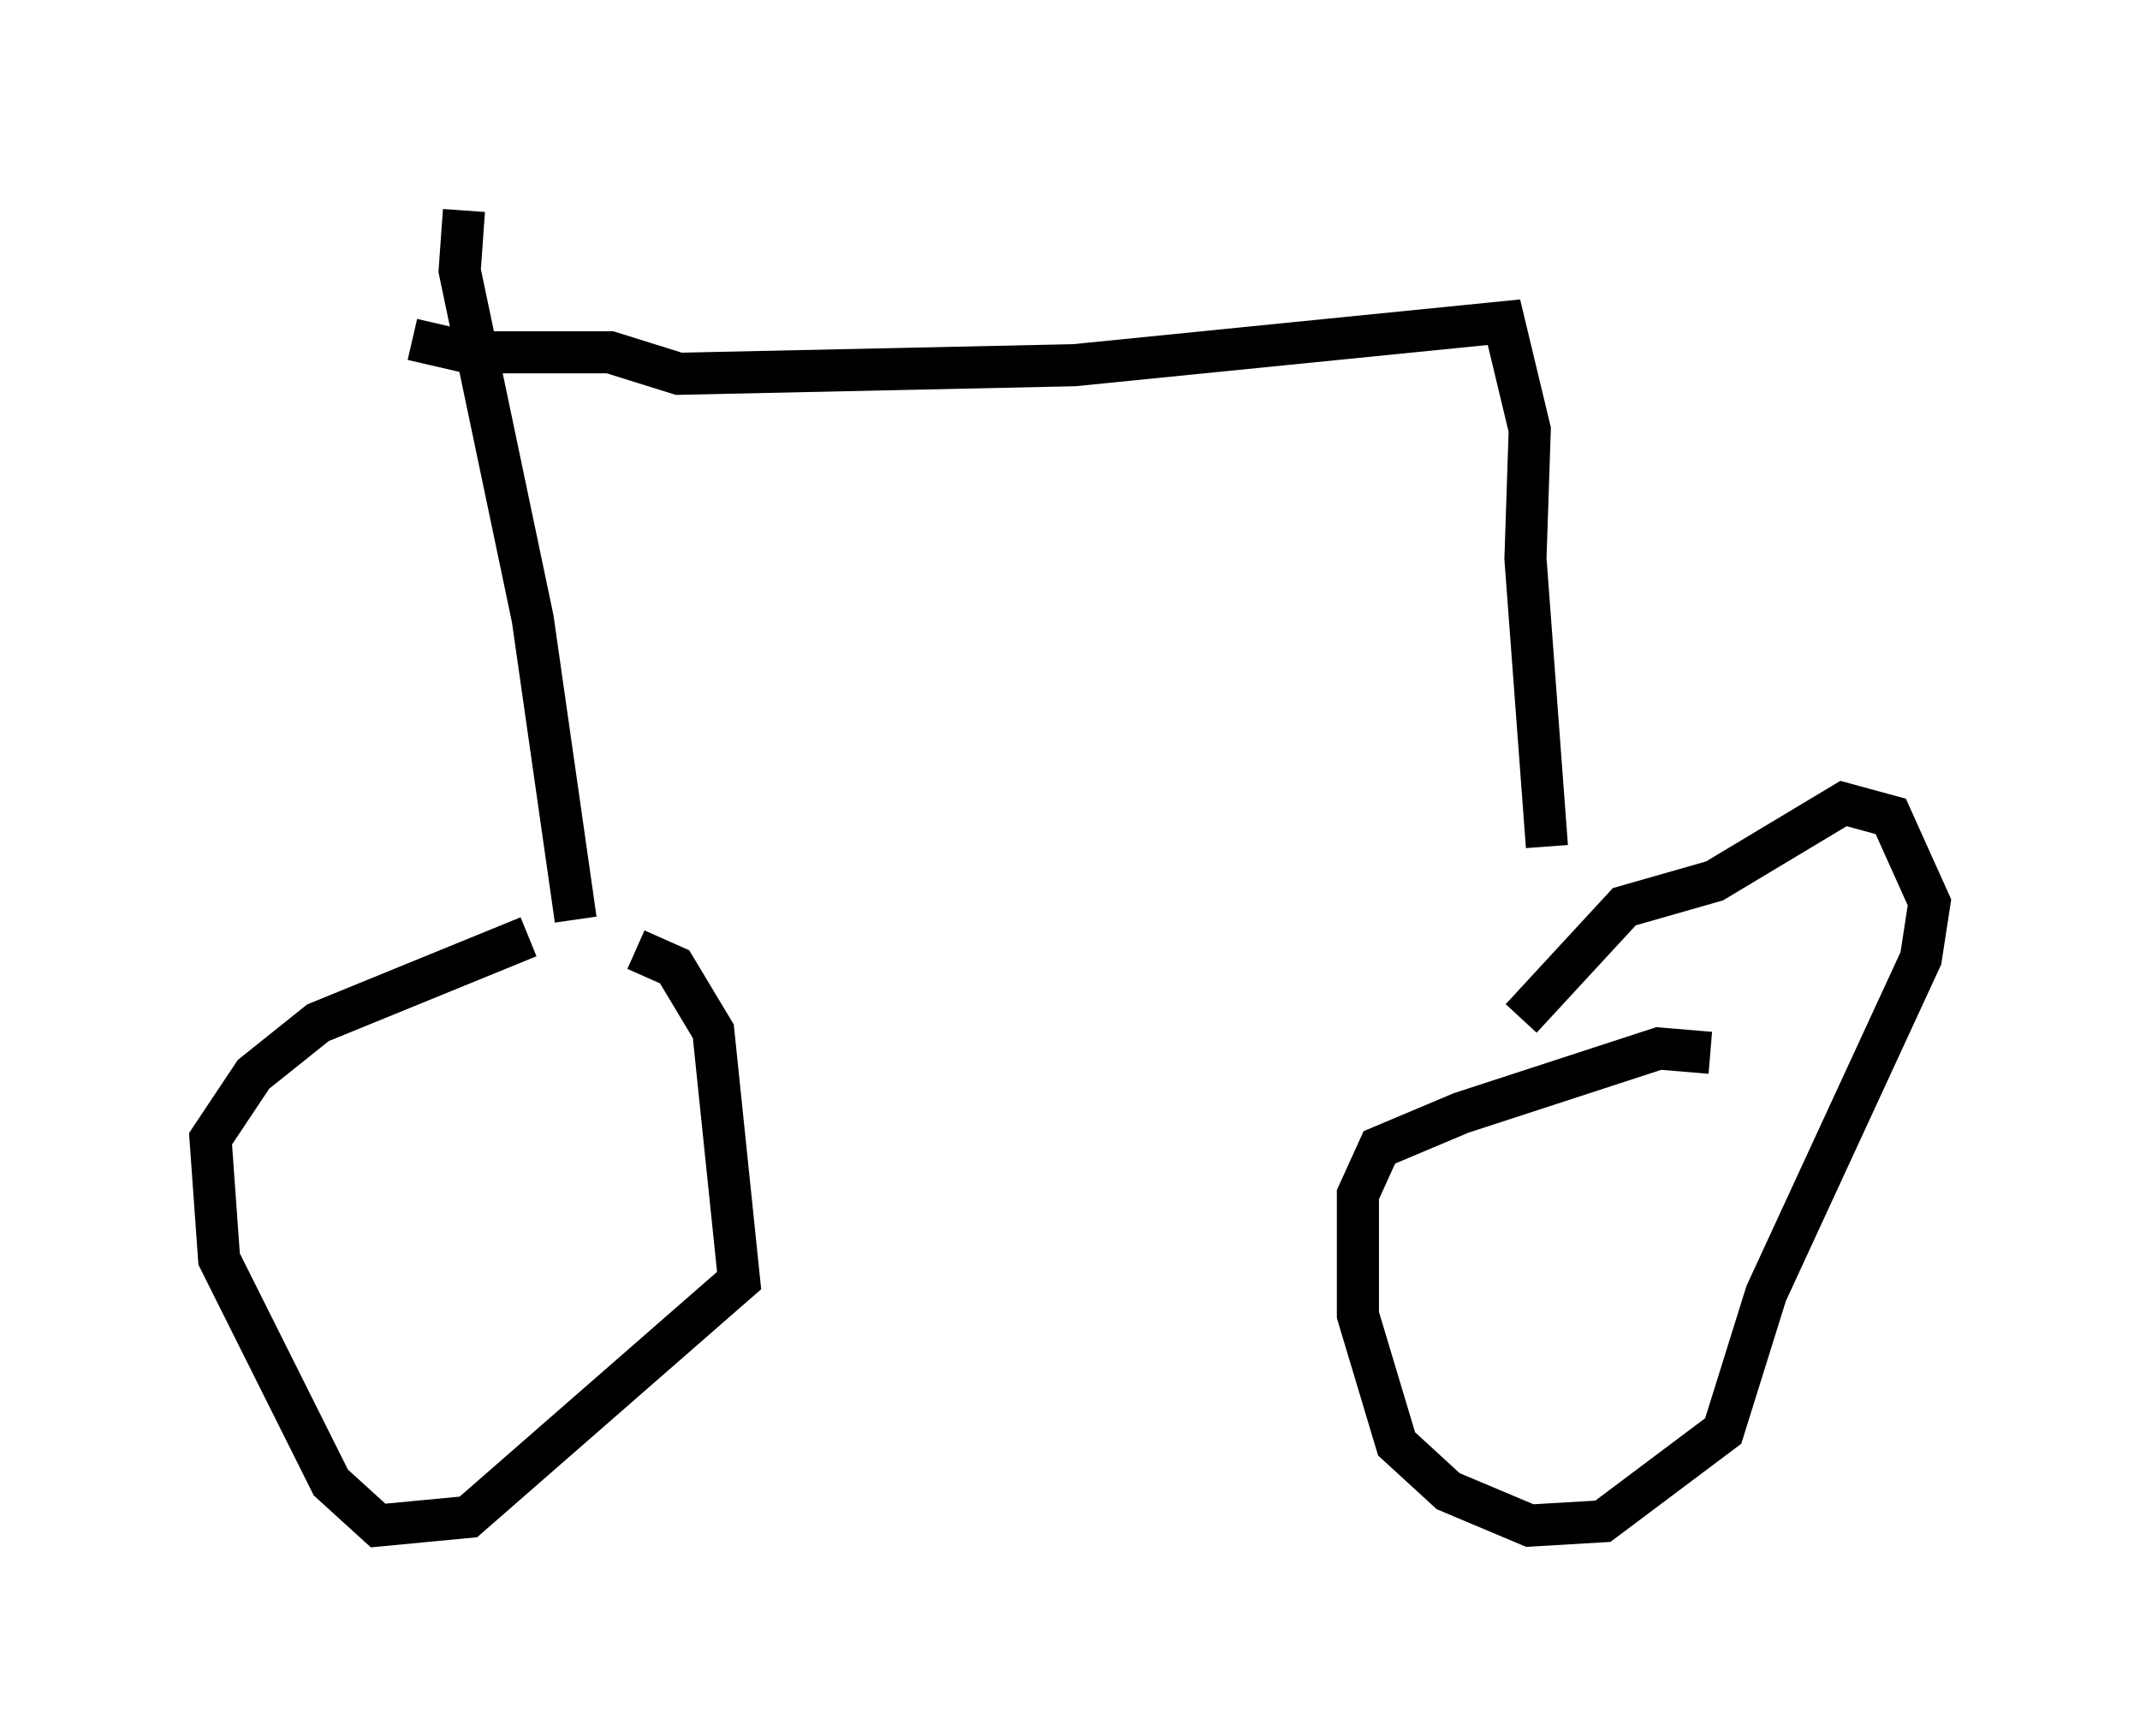 <?xml version="1.0" encoding="utf-8" ?>
<svg baseProfile="full" height="41.238" version="1.1" width="50.834" xmlns="http://www.w3.org/2000/svg" xmlns:ev="http://www.w3.org/2001/xml-events" xmlns:xlink="http://www.w3.org/1999/xlink"><defs /><rect fill="white" height="41.238" width="50.834" x="0" y="0" /><path d="M15.413, 22.15 m-2.858, 0.102 l-5.002, 2.042 -1.531, 1.225 l-1.021, 1.531 0.204, 2.858 l2.654, 5.308 1.123, 1.021 l2.144, -0.204 6.431, -5.615 l-0.613, -5.921 -0.919, -1.531 l-0.919, -0.408 m25.521, 2.45 l-1.225, -0.102 -4.696, 1.531 l-1.94, 0.817 -0.51, 1.123 l0.0, 2.858 0.919, 3.063 l1.225, 1.123 1.94, 0.817 l1.735, -0.102 2.858, -2.144 l1.021, -3.267 3.675, -7.963 l0.204, -1.327 -0.919, -2.042 l-1.123, -0.306 -3.063, 1.838 l-2.144, 0.613 -2.45, 2.654 m-22.459, -2.348 l-1.021, -7.146 -1.735, -8.269 l0.102, -1.429 m25.725, 15.109 l-0.51, -6.84 0.102, -3.063 l-0.613, -2.552 -10.208, 1.021 l-9.392, 0.204 -1.633, -0.51 l-3.369, 0.0 -1.327, -0.306 " fill="none" stroke="black" stroke-width="1" /></svg>